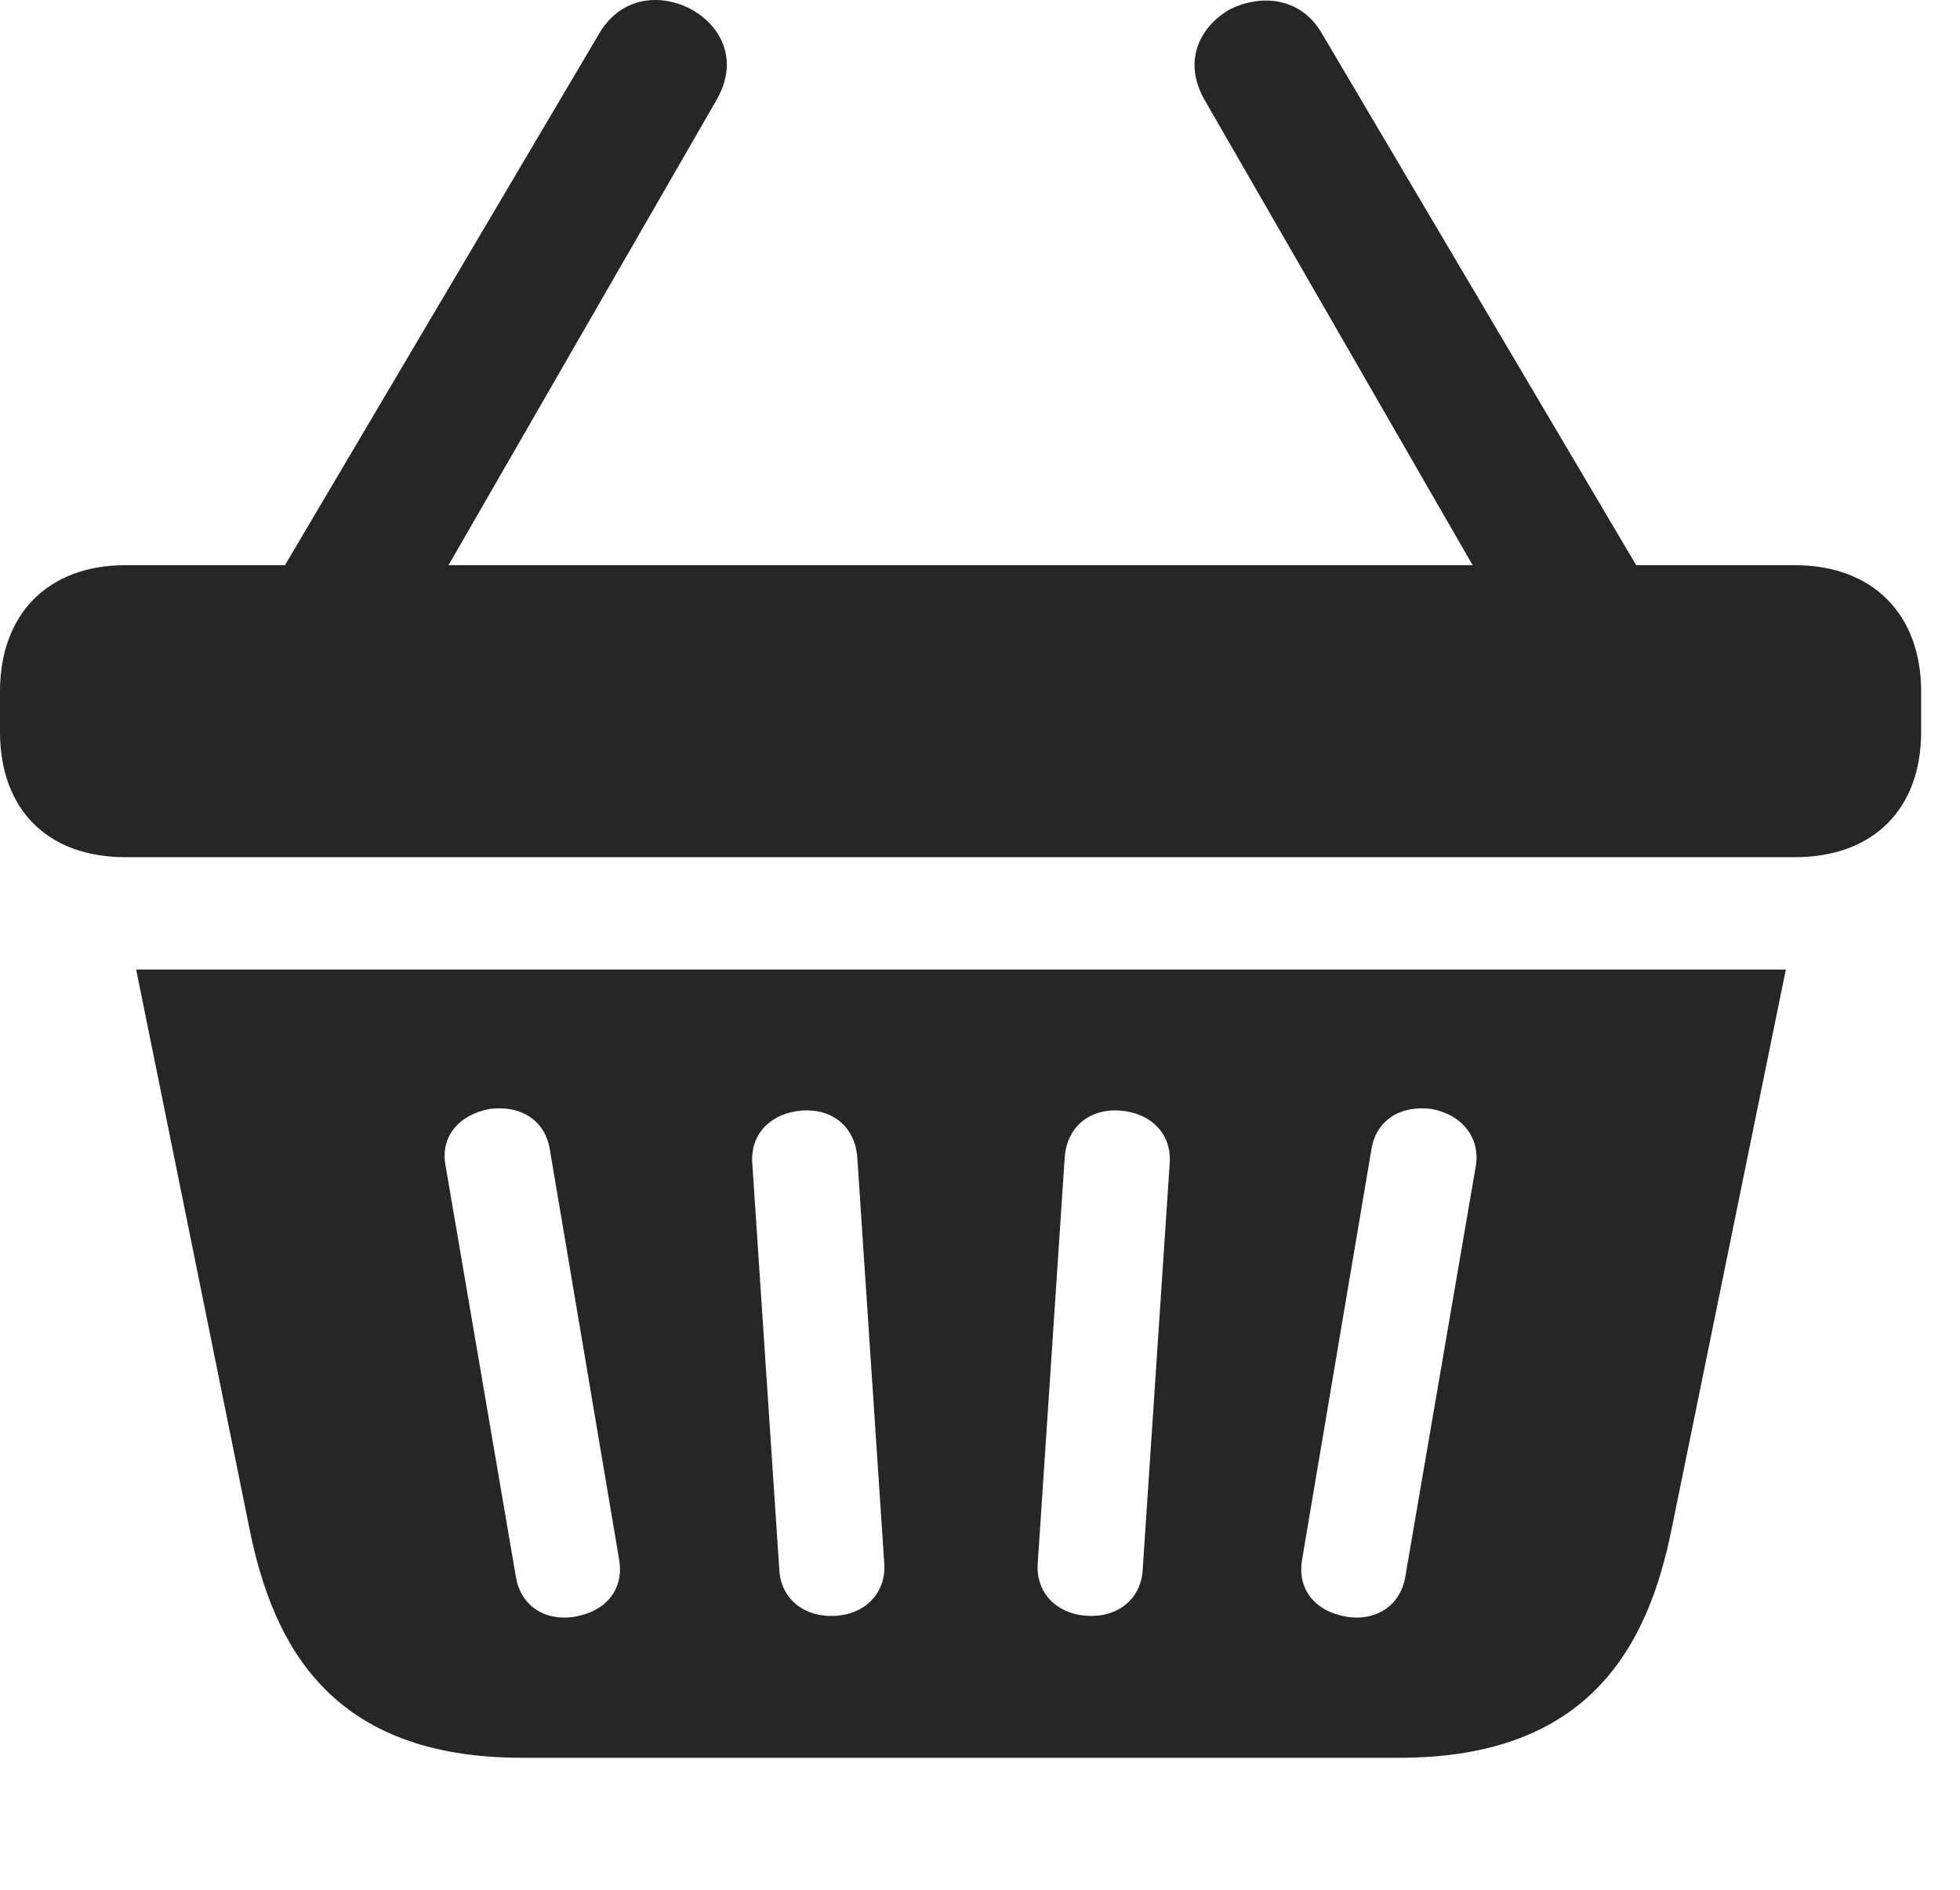 <svg width="28" height="27" viewBox="0 0 28 27" fill="none" xmlns="http://www.w3.org/2000/svg">
<path d="M0 10.454C0 11.567 0.68 12.247 1.793 12.247H25.641C26.754 12.247 27.445 11.567 27.445 10.454V9.879C27.445 8.778 26.754 8.075 25.641 8.075H1.793C0.68 8.075 0 8.778 0 9.879V10.454ZM7.453 25.114H19.992C22.699 25.114 23.543 23.532 23.883 21.832L25.512 13.852H1.945L3.562 21.832C3.902 23.532 4.746 25.114 7.453 25.114ZM8.215 23.098C7.77 23.169 7.441 22.934 7.371 22.536L6.363 16.641C6.293 16.243 6.551 15.926 6.996 15.844C7.441 15.786 7.781 16.008 7.852 16.407L8.848 22.301C8.906 22.7 8.672 23.016 8.215 23.098ZM11.93 23.086C11.484 23.11 11.156 22.84 11.133 22.43L10.746 16.606C10.723 16.196 11.016 15.903 11.449 15.868C11.906 15.832 12.211 16.114 12.246 16.524L12.633 22.348C12.656 22.758 12.363 23.063 11.93 23.086ZM15.539 23.086C15.094 23.063 14.801 22.758 14.824 22.348L15.211 16.524C15.246 16.114 15.551 15.832 16.008 15.868C16.441 15.903 16.734 16.196 16.711 16.606L16.324 22.43C16.301 22.84 15.973 23.11 15.539 23.086ZM19.23 23.098C18.773 23.016 18.539 22.7 18.598 22.301L19.594 16.407C19.664 16.008 20.004 15.786 20.449 15.844C20.895 15.926 21.152 16.266 21.082 16.665L20.074 22.536C20.004 22.934 19.664 23.169 19.23 23.098ZM3.773 8.579H6.117L10.242 1.418C10.559 0.856 10.301 0.364 9.867 0.129C9.445 -0.093 8.883 -0.058 8.566 0.469L3.773 8.579ZM21.328 8.579H23.672L18.879 0.469C18.574 -0.046 18.012 -0.082 17.578 0.129C17.156 0.364 16.887 0.856 17.203 1.418L21.328 8.579Z" fill="black" fill-opacity="0.85"/>
</svg>
